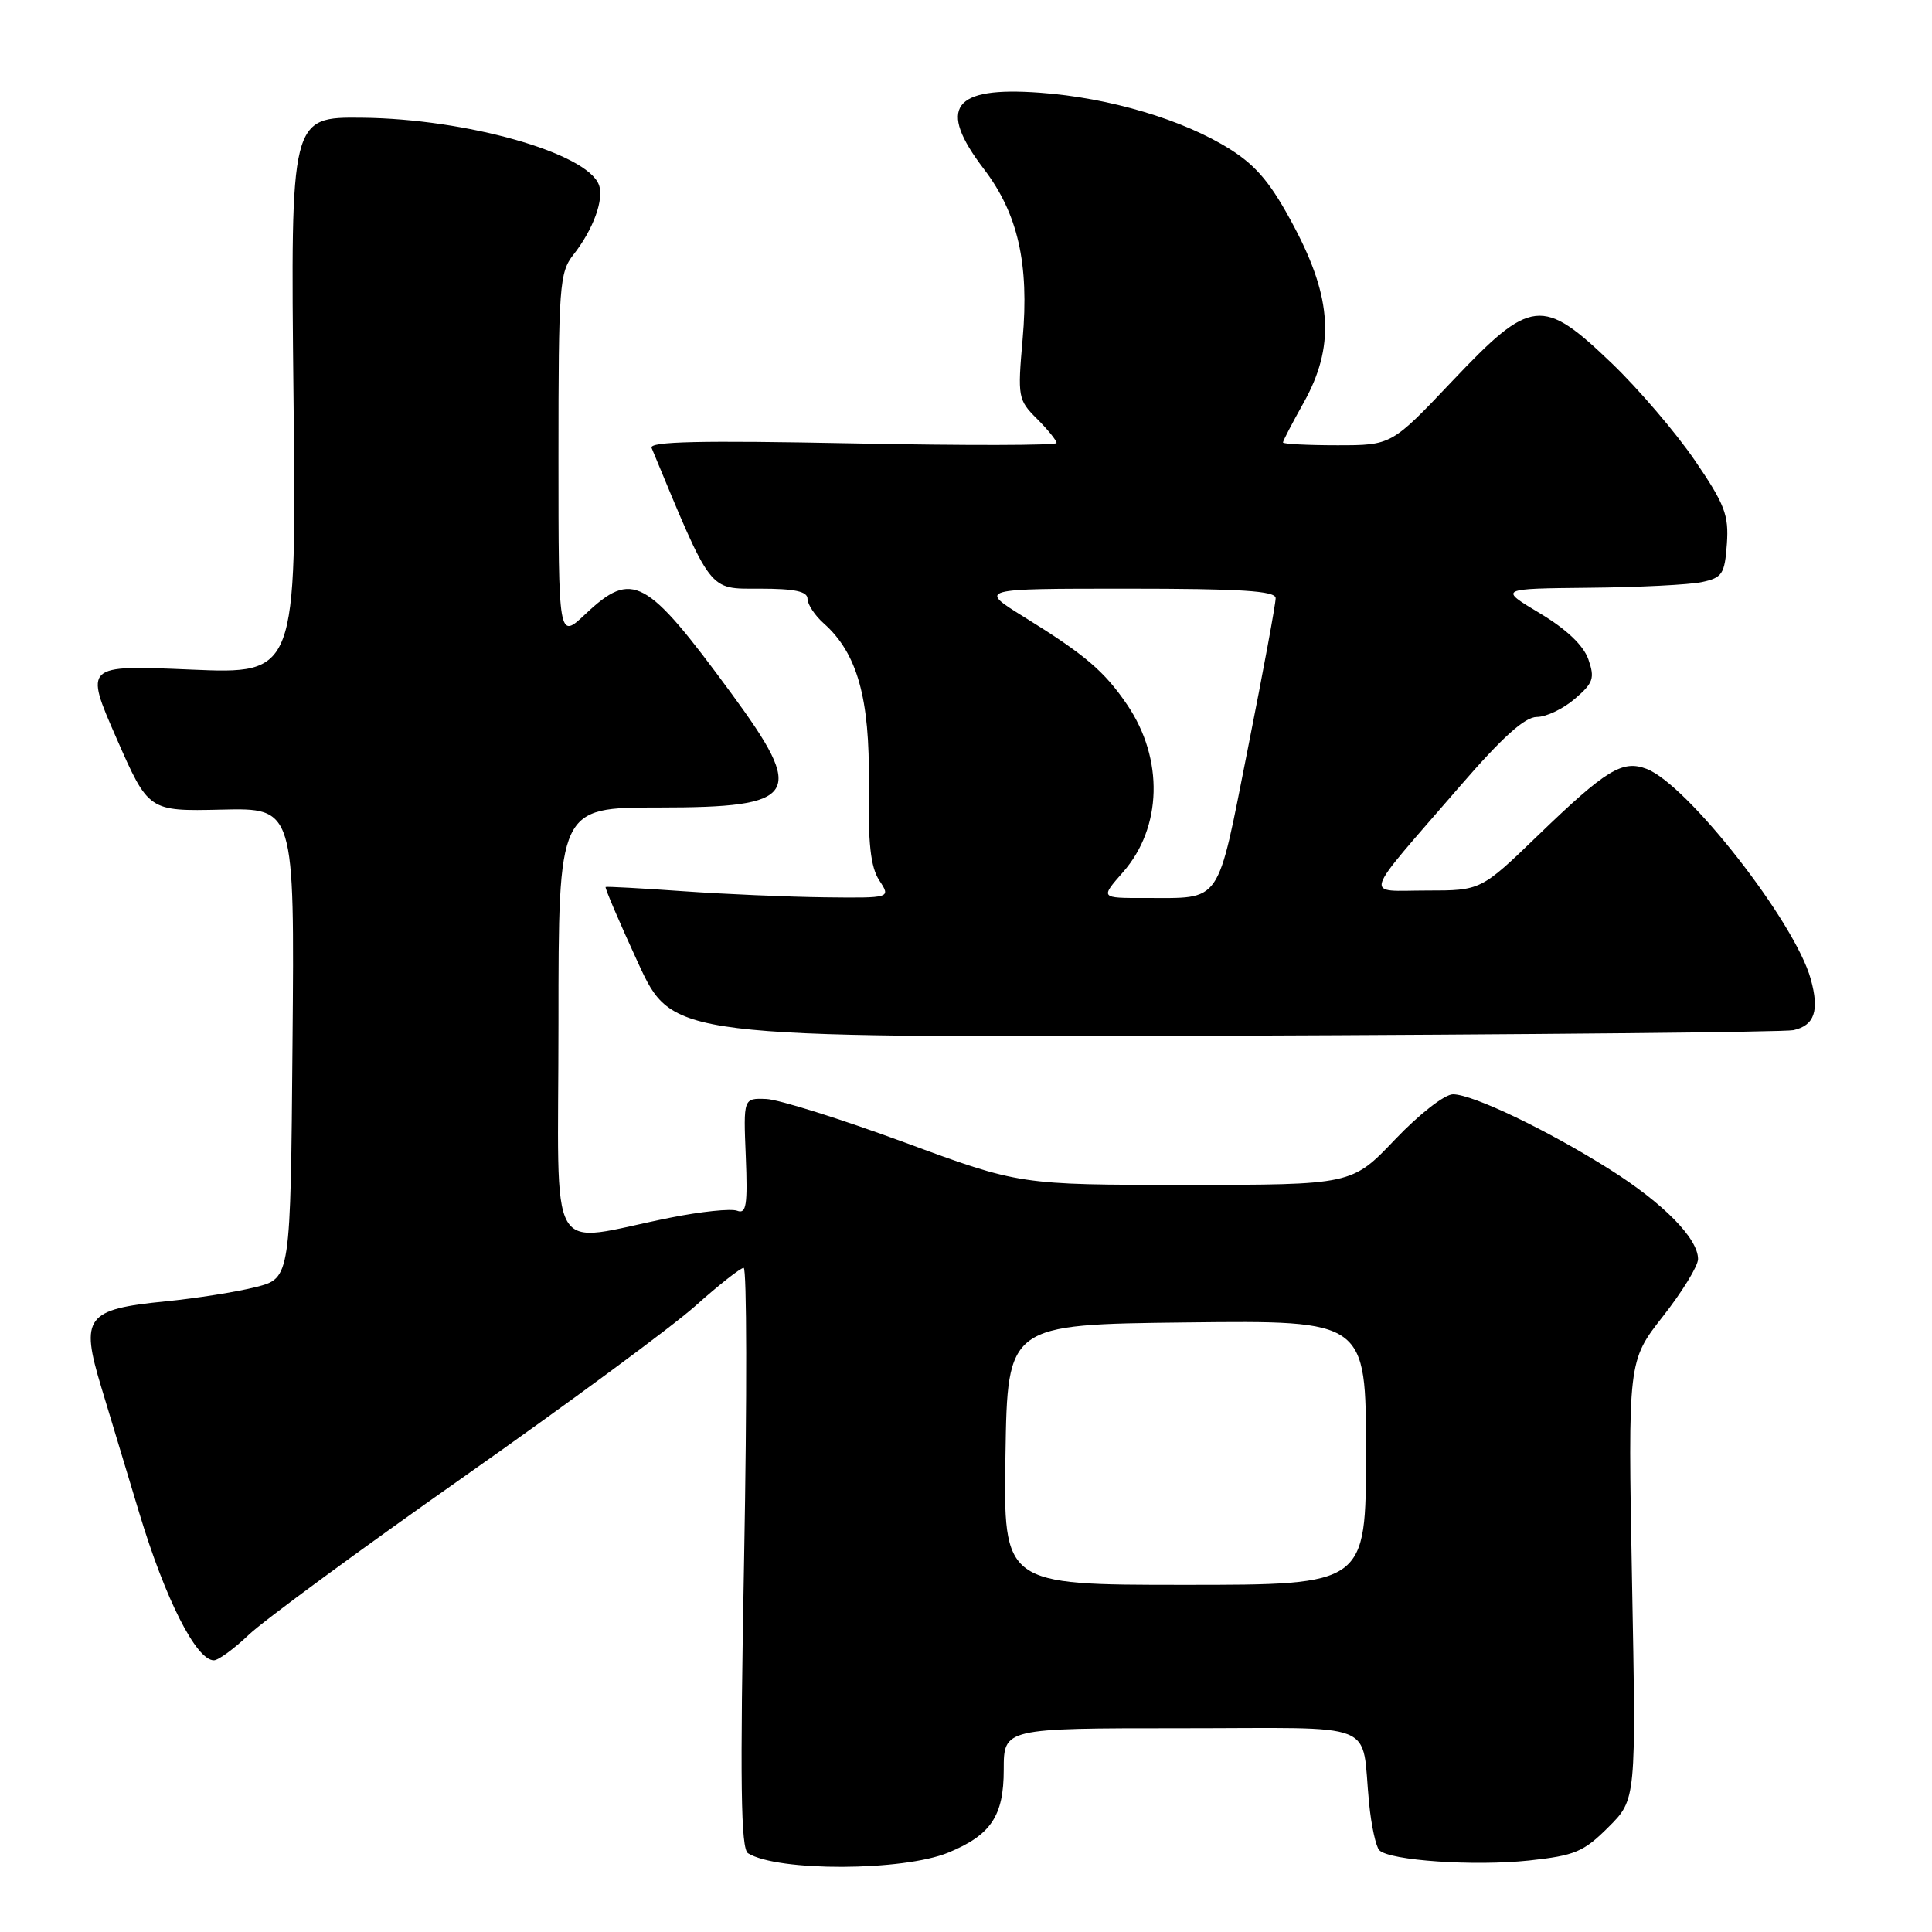 <?xml version="1.0" encoding="UTF-8" standalone="no"?>
<!DOCTYPE svg PUBLIC "-//W3C//DTD SVG 1.1//EN" "http://www.w3.org/Graphics/SVG/1.1/DTD/svg11.dtd" >
<svg xmlns="http://www.w3.org/2000/svg" xmlns:xlink="http://www.w3.org/1999/xlink" version="1.1" viewBox="0 0 256 256">
 <g >
 <path fill="currentColor"
d=" M 125.66 245.48 C 131.31 243.15 133.00 240.62 133.00 234.50 C 133.00 229.00 133.00 229.00 156.48 229.00 C 183.25 229.00 180.31 227.83 181.41 238.92 C 181.70 241.91 182.32 244.72 182.77 245.17 C 184.14 246.54 195.33 247.30 202.60 246.53 C 208.69 245.87 209.84 245.39 213.12 242.11 C 216.80 238.44 216.80 238.44 216.25 209.39 C 215.71 180.34 215.71 180.34 220.35 174.42 C 222.91 171.16 225.00 167.75 225.00 166.83 C 225.00 164.10 220.40 159.43 213.30 154.95 C 205.08 149.76 195.15 145.00 192.53 145.00 C 191.42 145.00 188.06 147.62 184.84 151.00 C 179.13 157.00 179.13 157.00 157.12 157.00 C 135.10 157.00 135.10 157.00 119.84 151.37 C 111.44 148.28 103.21 145.69 101.54 145.62 C 98.50 145.50 98.50 145.50 98.82 153.24 C 99.08 159.69 98.89 160.90 97.68 160.43 C 96.88 160.12 92.91 160.53 88.86 161.34 C 72.13 164.66 74.00 167.90 74.00 135.55 C 74.00 107.00 74.00 107.00 87.30 107.00 C 105.85 107.00 106.85 105.41 96.88 91.84 C 85.59 76.47 83.80 75.50 77.57 81.37 C 74.00 84.74 74.00 84.74 74.00 60.50 C 74.00 37.87 74.13 36.10 75.98 33.75 C 78.62 30.40 80.08 26.37 79.35 24.47 C 77.73 20.25 61.78 15.74 48.00 15.60 C 38.50 15.50 38.50 15.50 38.89 52.41 C 39.29 89.32 39.29 89.32 25.24 88.72 C 11.19 88.12 11.19 88.12 15.43 97.81 C 19.68 107.50 19.68 107.50 29.35 107.28 C 39.03 107.05 39.03 107.05 38.76 138.21 C 38.50 169.37 38.50 169.37 33.91 170.54 C 31.39 171.18 25.99 172.04 21.91 172.44 C 11.39 173.48 10.61 174.53 13.42 183.81 C 14.20 186.39 16.47 193.90 18.46 200.50 C 21.90 211.91 26.01 220.00 28.34 220.00 C 28.93 220.00 31.01 218.48 32.96 216.62 C 34.91 214.75 47.75 205.32 61.50 195.65 C 75.25 185.98 89.04 175.81 92.14 173.04 C 95.24 170.27 98.12 168.00 98.54 168.00 C 98.96 168.00 98.99 185.28 98.60 206.41 C 98.04 236.40 98.16 244.98 99.12 245.57 C 103.06 248.01 119.66 247.95 125.66 245.48 Z  M 237.64 136.50 C 240.44 135.87 241.10 133.93 239.93 129.72 C 237.85 122.19 223.60 103.95 218.18 101.88 C 214.98 100.66 212.83 101.98 203.86 110.63 C 196.23 118.00 196.23 118.00 189.04 118.00 C 180.68 118.00 180.20 119.50 193.44 104.19 C 199.07 97.68 202.04 95.00 203.64 95.00 C 204.88 95.00 207.14 93.92 208.67 92.60 C 211.13 90.49 211.34 89.87 210.46 87.35 C 209.80 85.50 207.56 83.37 204.02 81.25 C 198.59 78.00 198.59 78.00 210.54 77.88 C 217.12 77.82 223.85 77.48 225.50 77.13 C 228.22 76.55 228.53 76.07 228.82 72.08 C 229.09 68.23 228.55 66.83 224.57 61.00 C 222.06 57.33 217.12 51.55 213.59 48.16 C 204.36 39.30 202.89 39.46 192.44 50.49 C 184.38 59.00 184.38 59.00 177.19 59.00 C 173.24 59.00 170.00 58.83 170.00 58.63 C 170.00 58.42 171.23 56.06 172.73 53.38 C 176.87 45.98 176.53 39.59 171.51 30.10 C 168.48 24.37 166.57 22.05 163.05 19.81 C 156.84 15.87 147.04 12.95 137.77 12.28 C 126.20 11.44 124.15 14.25 130.38 22.41 C 134.88 28.31 136.39 34.95 135.50 44.96 C 134.83 52.61 134.89 52.99 137.40 55.49 C 138.83 56.92 140.00 58.36 140.00 58.70 C 140.00 59.03 127.82 59.05 112.93 58.75 C 92.79 58.35 85.99 58.50 86.34 59.35 C 94.37 78.71 93.82 78.00 100.65 78.00 C 105.30 78.00 107.00 78.36 107.00 79.35 C 107.00 80.08 107.97 81.55 109.15 82.60 C 113.59 86.54 115.27 92.52 115.12 103.84 C 115.01 111.76 115.35 114.88 116.51 116.66 C 118.05 119.00 118.05 119.00 109.27 118.90 C 104.45 118.84 96.00 118.48 90.50 118.09 C 85.00 117.70 80.39 117.45 80.25 117.53 C 80.11 117.61 82.04 122.14 84.55 127.59 C 89.12 137.50 89.12 137.50 162.31 137.24 C 202.56 137.09 236.46 136.76 237.64 136.50 Z  M 133.23 192.75 C 133.50 175.50 133.50 175.50 157.25 175.23 C 181.00 174.96 181.00 174.96 181.00 192.48 C 181.00 210.00 181.00 210.00 156.98 210.00 C 132.95 210.00 132.95 210.00 133.23 192.75 Z  M 148.80 115.57 C 154.00 109.65 154.23 100.57 149.36 93.39 C 146.34 88.94 143.77 86.75 135.69 81.75 C 129.64 78.00 129.64 78.00 149.32 78.00 C 164.38 78.00 169.01 78.29 169.03 79.25 C 169.05 79.94 167.39 88.91 165.35 99.18 C 161.17 120.22 162.04 118.96 151.65 118.99 C 145.79 119.00 145.79 119.00 148.80 115.57 Z "/>
</g>
</svg>